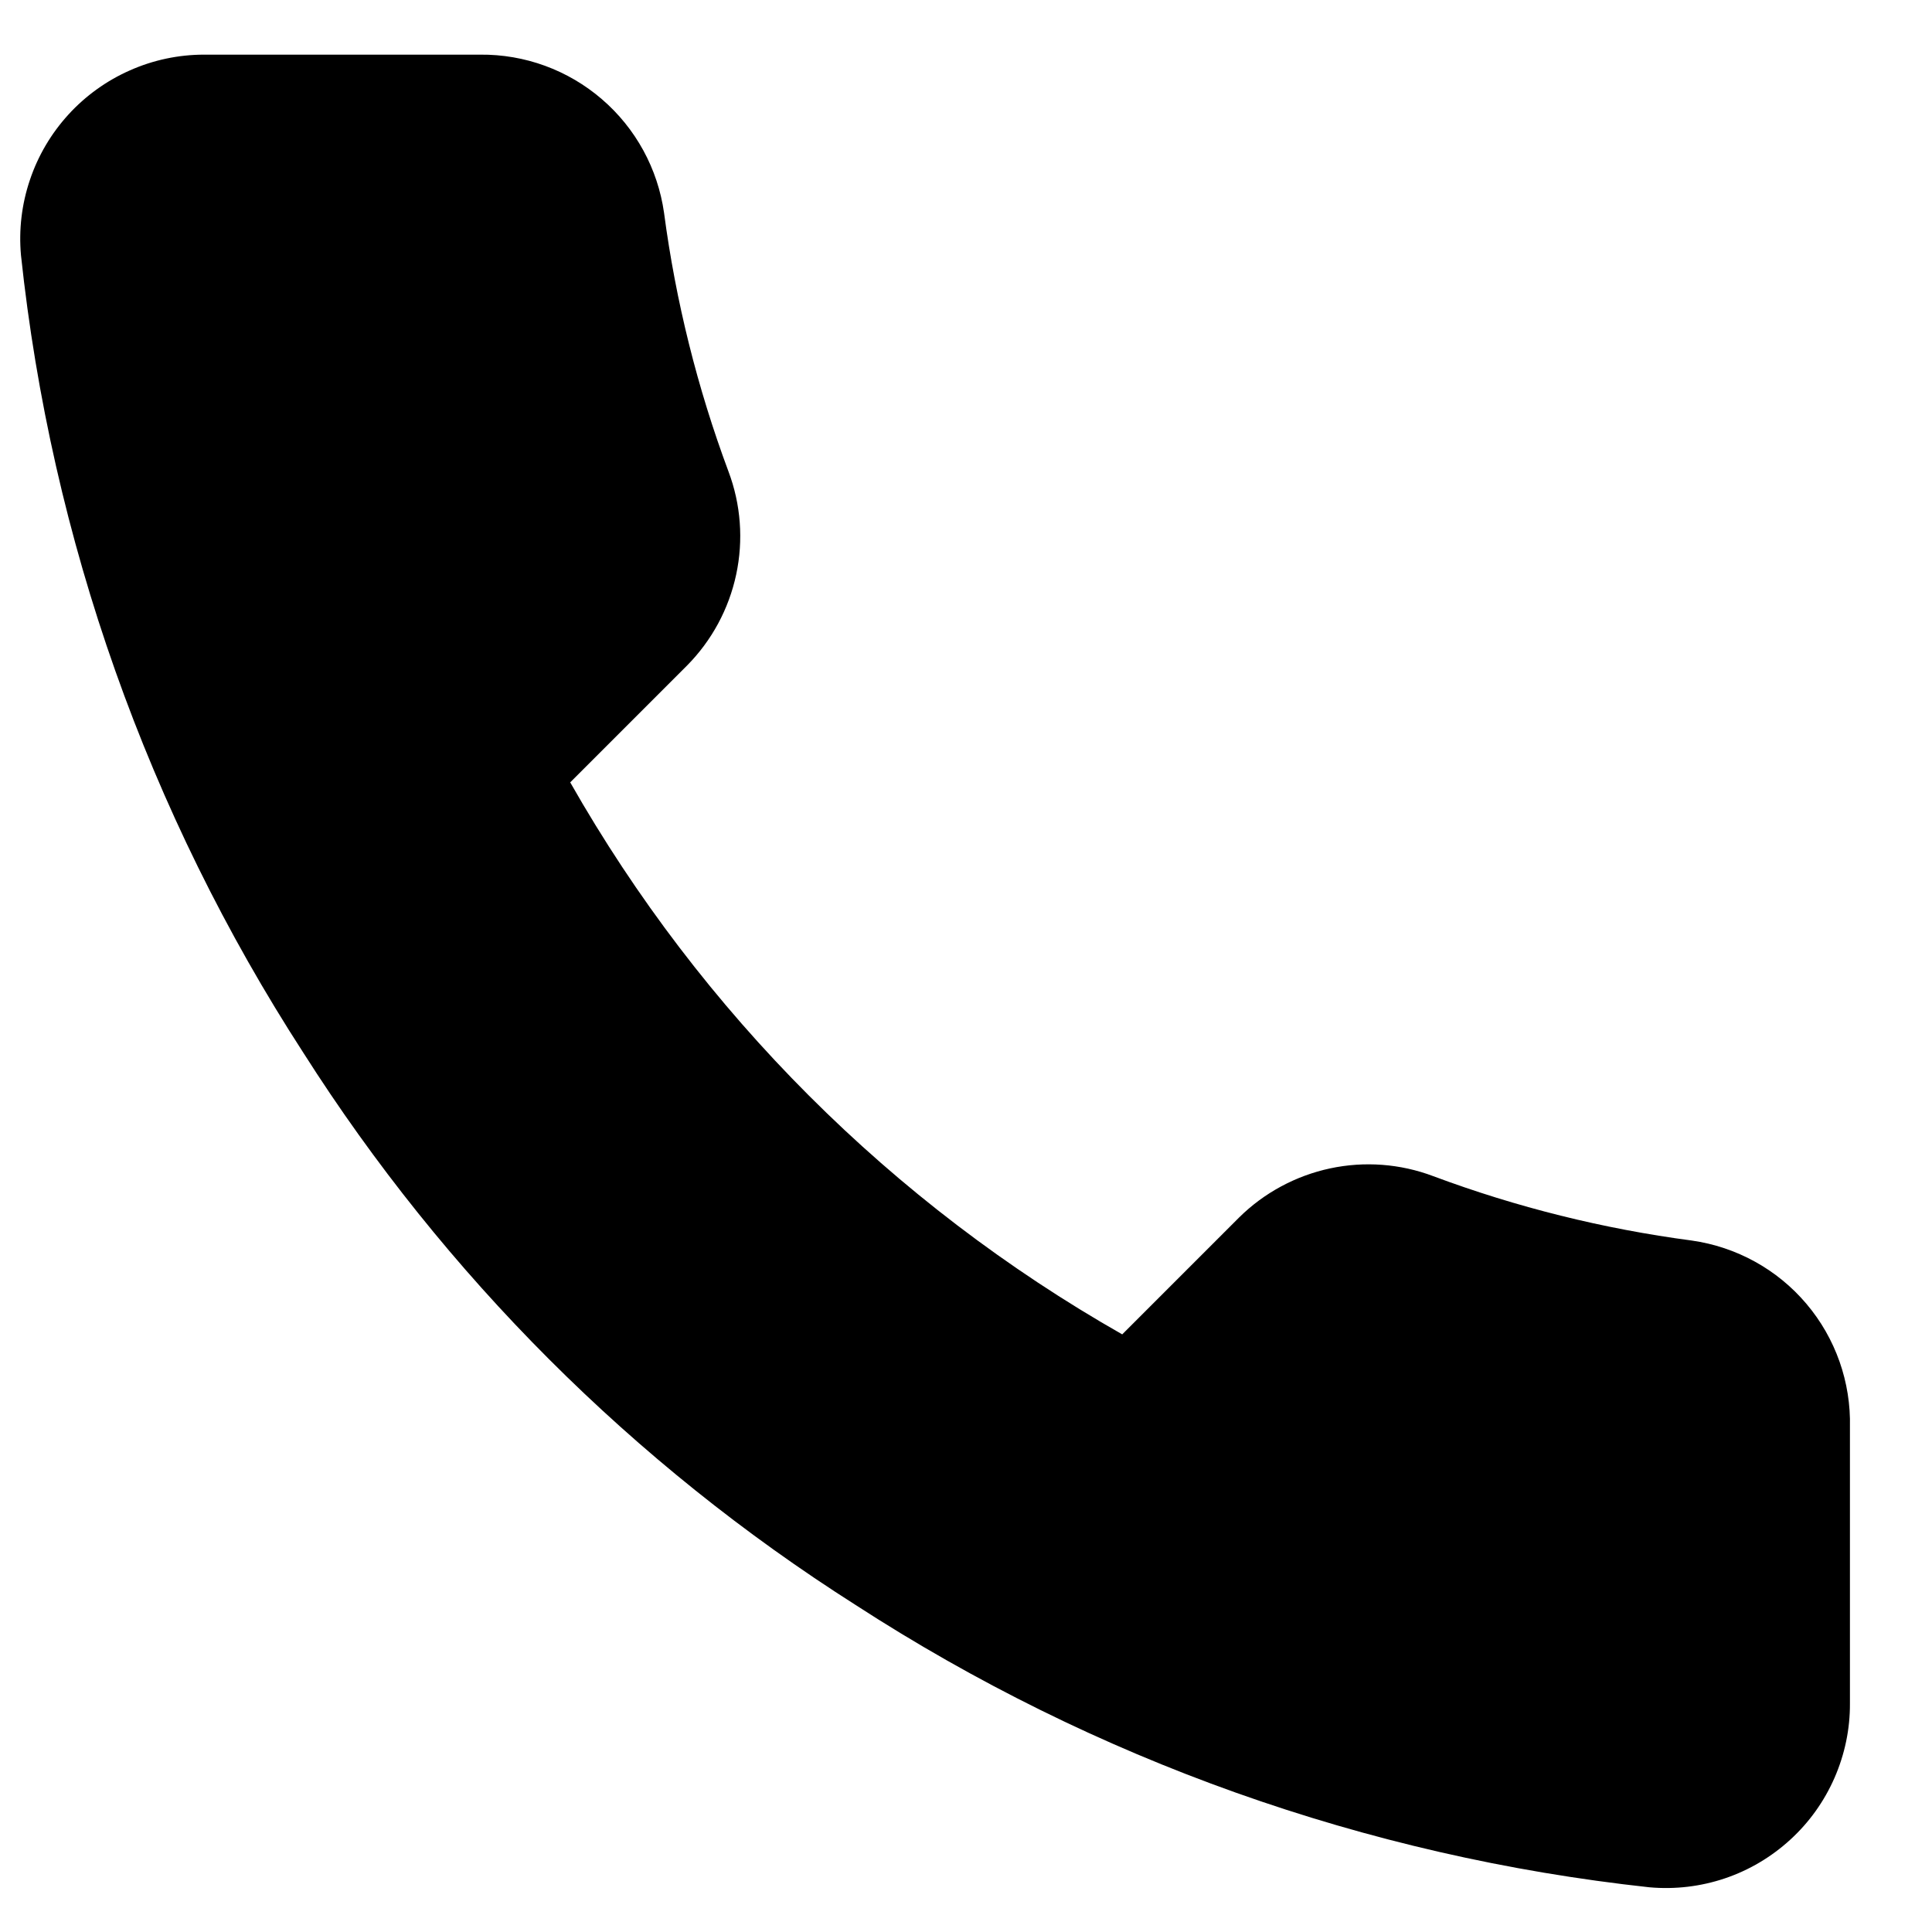 <svg width="21" height="21" viewBox="0 0 21 21" fill="none" xmlns="http://www.w3.org/2000/svg">
<path d="M20.108 15.514V18.514C20.11 18.793 20.052 19.068 19.941 19.323C19.829 19.579 19.666 19.808 19.46 19.996C19.255 20.184 19.013 20.328 18.749 20.417C18.485 20.506 18.206 20.539 17.928 20.514C14.851 20.18 11.895 19.128 9.298 17.444C6.882 15.909 4.834 13.86 3.298 11.444C1.608 8.835 0.557 5.865 0.228 2.774C0.203 2.498 0.236 2.219 0.325 1.956C0.413 1.693 0.556 1.451 0.743 1.246C0.93 1.041 1.158 0.877 1.412 0.765C1.666 0.652 1.941 0.594 2.218 0.594H5.218C5.704 0.589 6.174 0.761 6.542 1.078C6.91 1.394 7.15 1.834 7.218 2.314C7.345 3.274 7.58 4.217 7.918 5.124C8.053 5.482 8.082 5.871 8.002 6.245C7.922 6.619 7.737 6.962 7.468 7.234L6.198 8.504C7.622 11.008 9.695 13.081 12.198 14.504L13.468 13.234C13.74 12.965 14.084 12.78 14.457 12.7C14.831 12.62 15.22 12.649 15.578 12.784C16.486 13.123 17.428 13.357 18.388 13.484C18.874 13.553 19.318 13.797 19.635 14.172C19.952 14.546 20.12 15.024 20.108 15.514Z" fill="black"/>
</svg>
